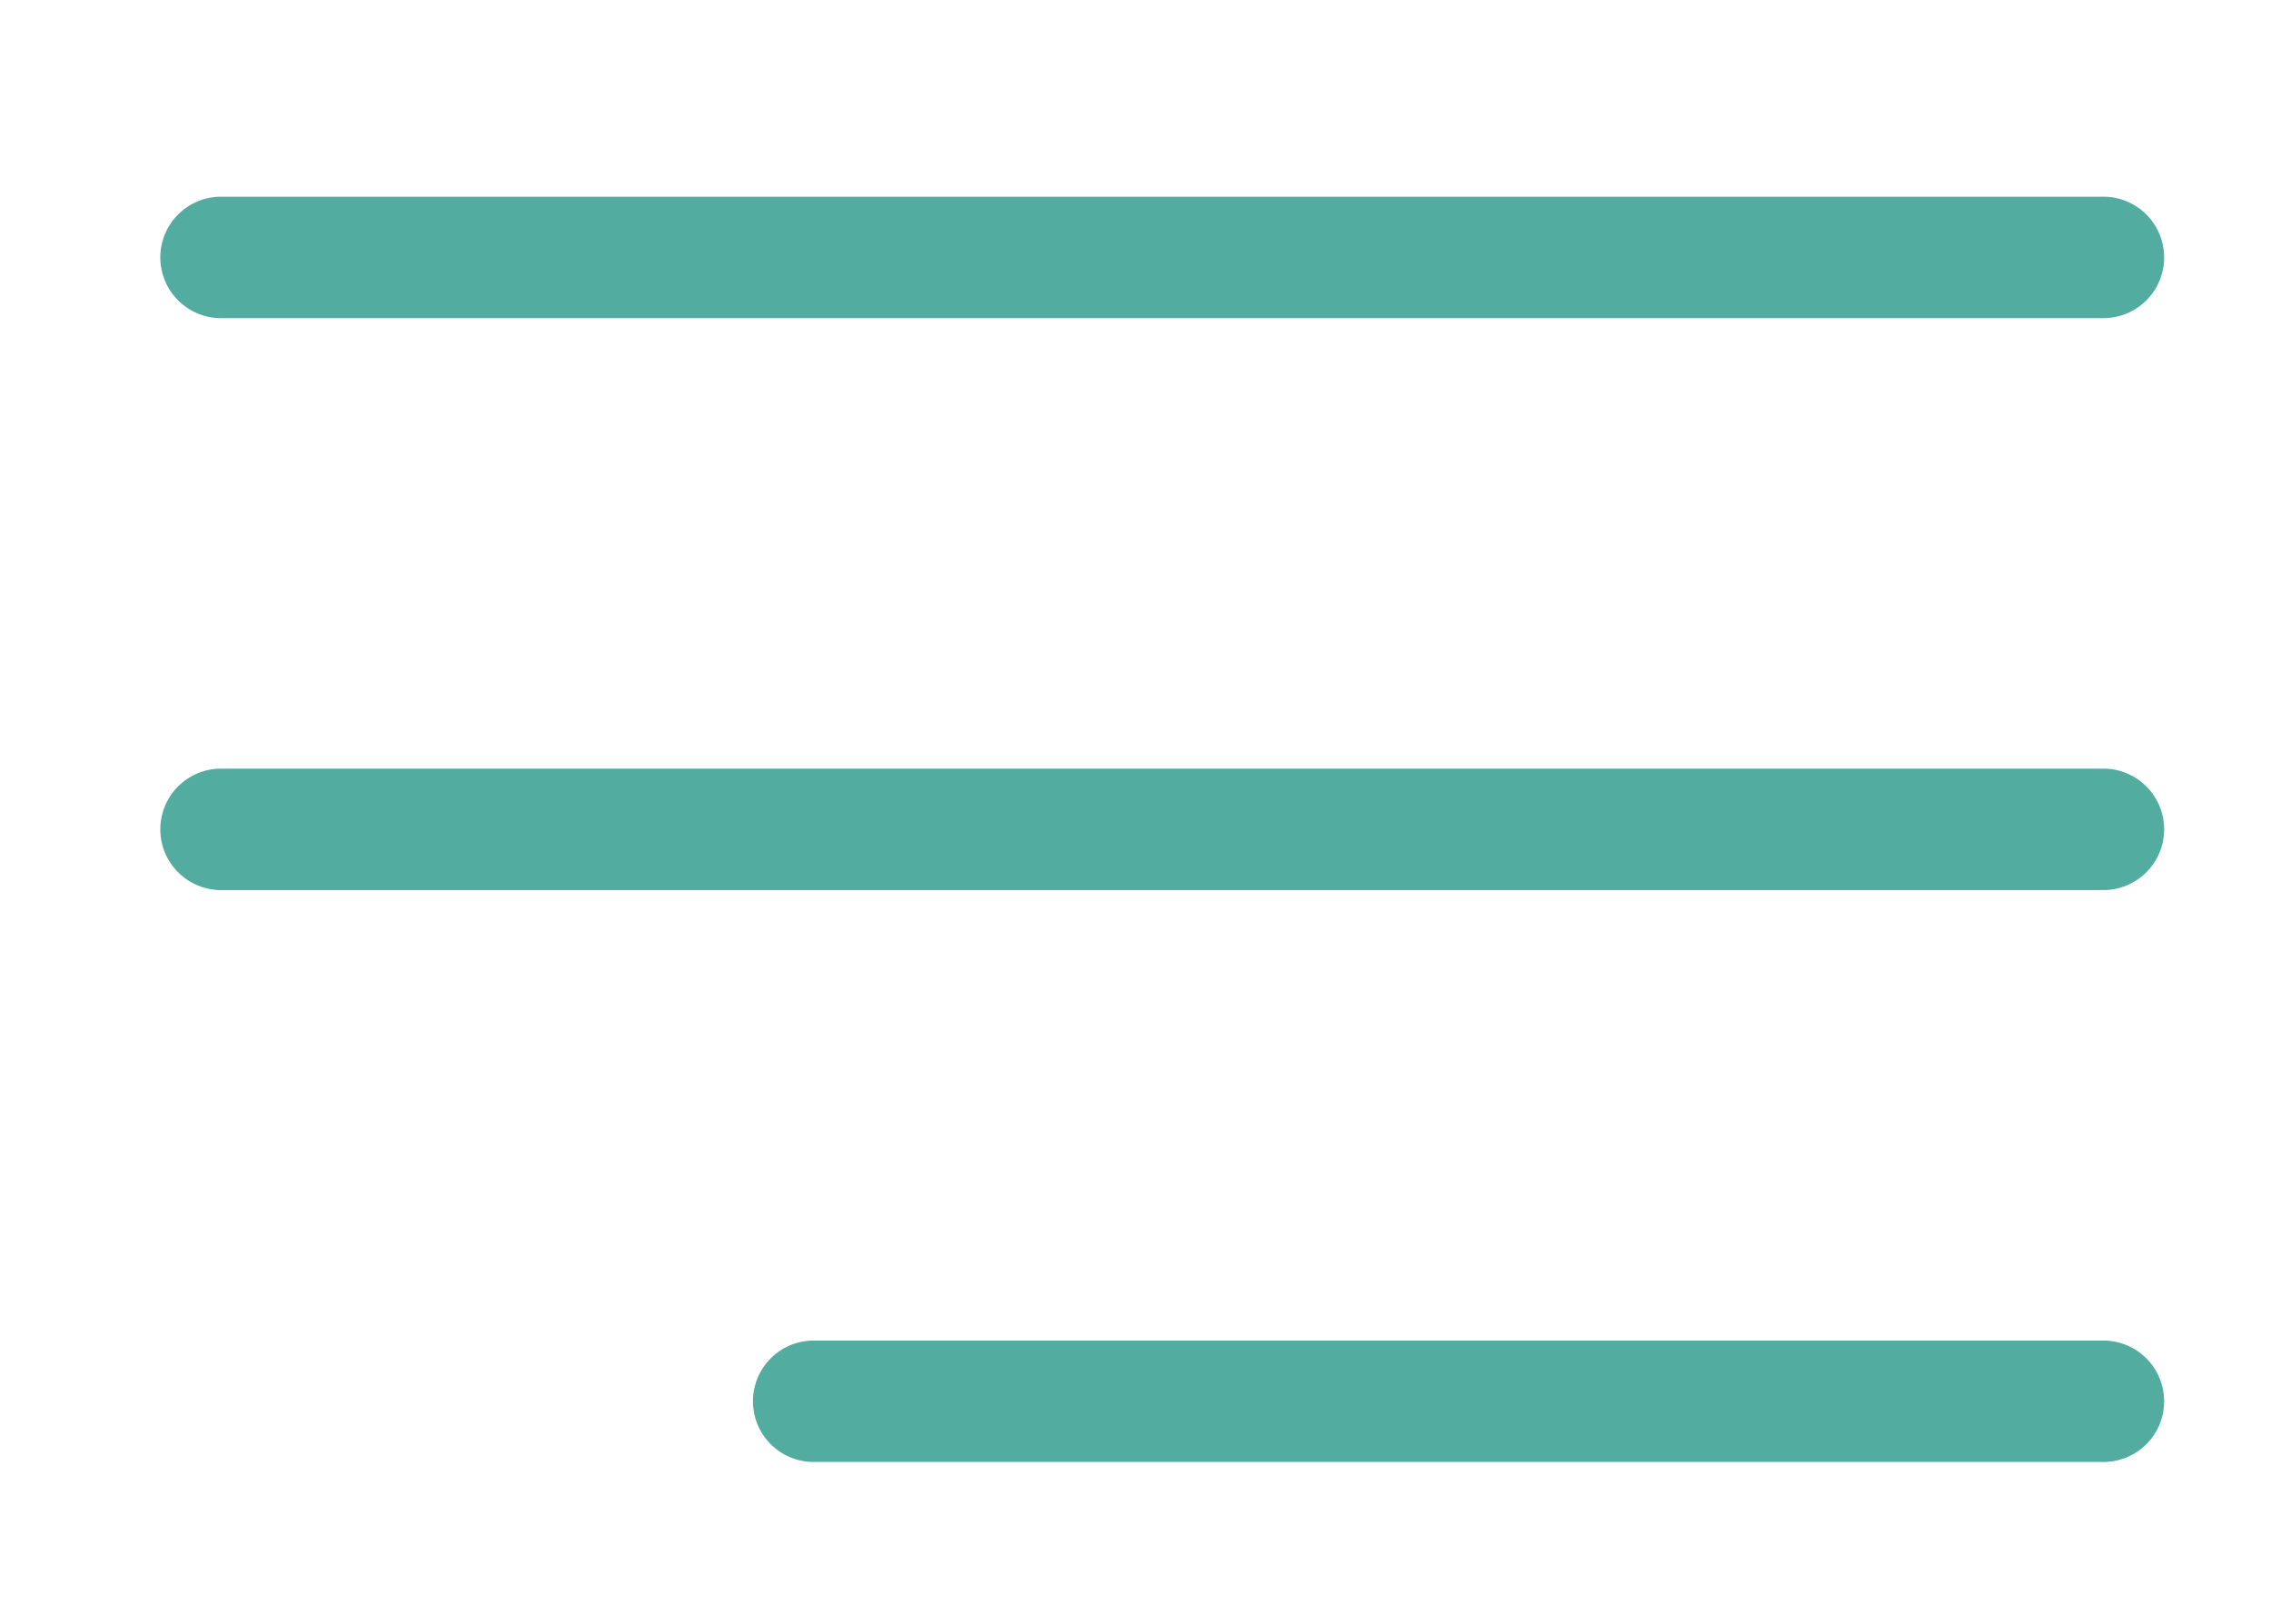 <svg xmlns="http://www.w3.org/2000/svg" viewBox="0 0 37.4 26.75"><defs><style>.cls-1{fill:#52ada0;}</style></defs><title>hamburger-menu</title><g id="graphic"><path class="cls-1" d="M34.64,5.24h-31a1,1,0,0,1,0-2h31a1,1,0,0,1,0,2Z"/><path class="cls-1" d="M34.64,14.66h-31a1,1,0,1,1,0-2h31a1,1,0,0,1,0,2Z"/><path class="cls-1" d="M34.64,24.08H13.4a1,1,0,1,1,0-2H34.64a1,1,0,0,1,0,2Z"/></g></svg>
